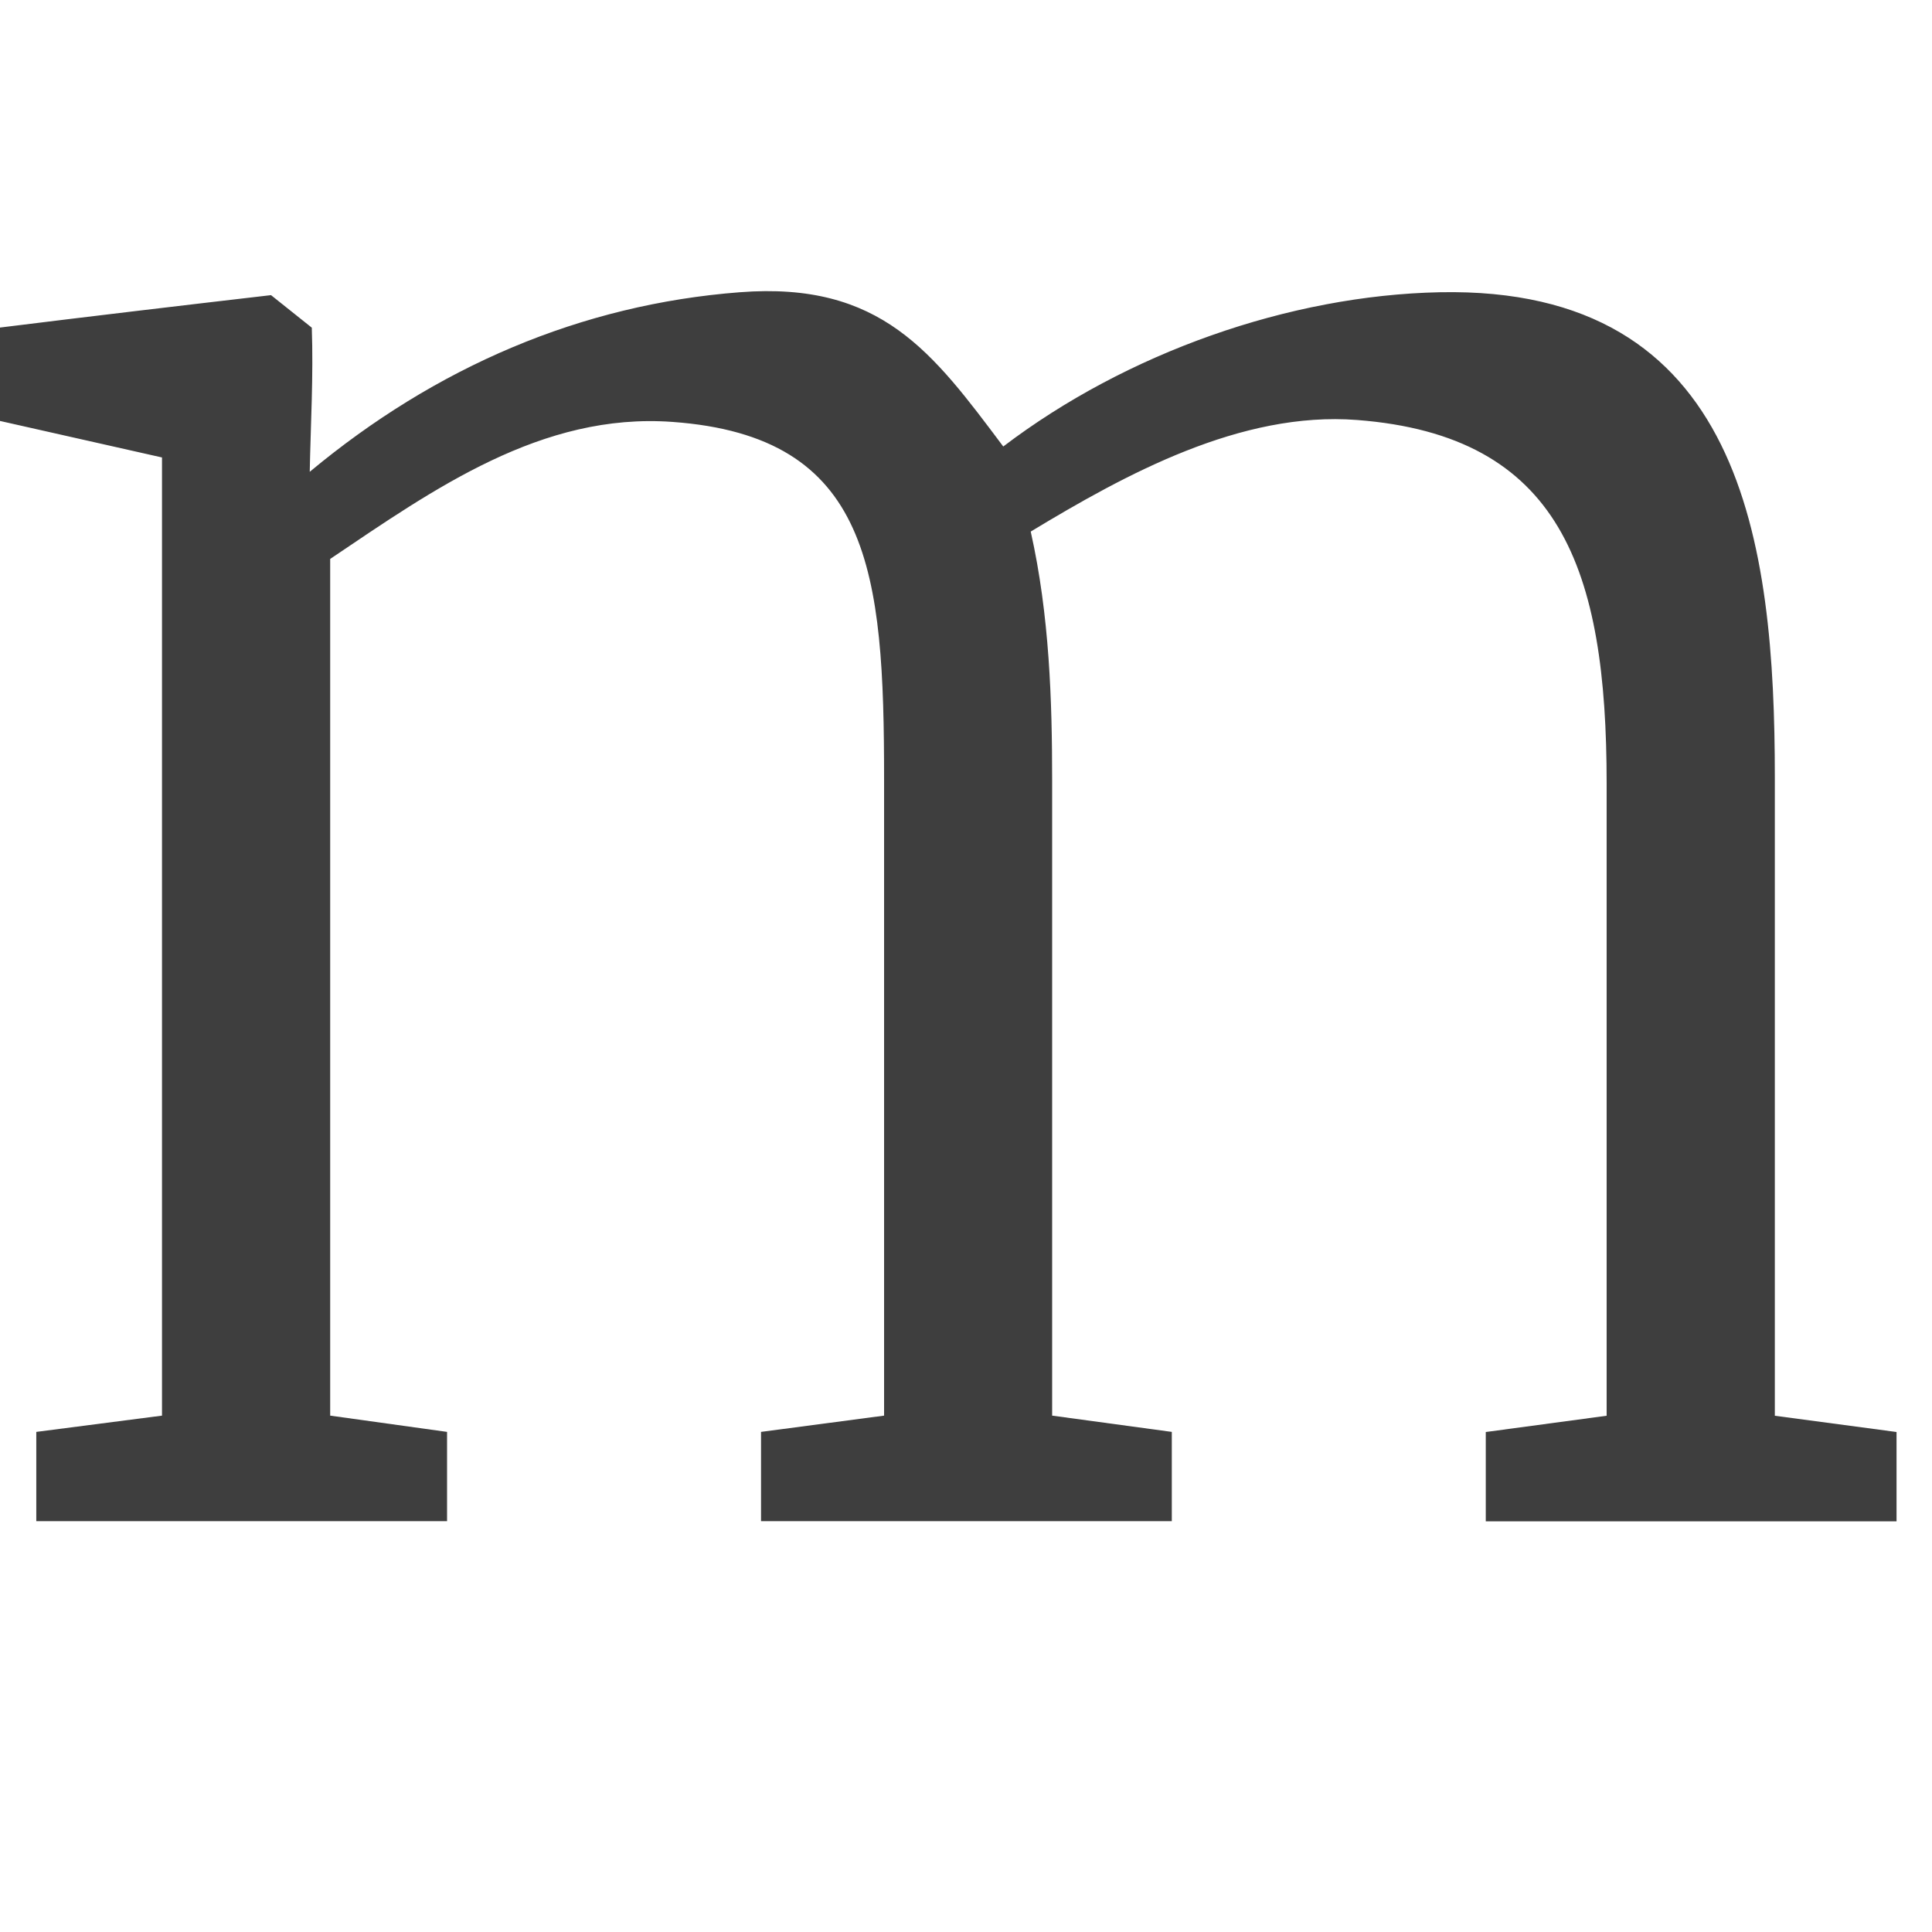 <?xml version="1.0" encoding="UTF-8" standalone="no"?>
<!-- Created with Inkscape (http://www.inkscape.org/) -->

<svg
   xmlns:dc="http://purl.org/dc/elements/1.1/"
   xmlns:cc="http://creativecommons.org/ns#"
   xmlns:rdf="http://www.w3.org/1999/02/22-rdf-syntax-ns#"
   xmlns:svg="http://www.w3.org/2000/svg"
   xmlns="http://www.w3.org/2000/svg"
   xmlns:sodipodi="http://sodipodi.sourceforge.net/DTD/sodipodi-0.dtd"
   xmlns:inkscape="http://www.inkscape.org/namespaces/inkscape"
   width="16"
   height="16"
   viewBox="0 0 16 16"
   id="svg2"
   version="1.1"
   inkscape:version="0.91 r13725"
   sodipodi:docname="favicon.svg"
   inkscape:export-filename="/home/tomekwi/Web/magnificat/ditty-songbook/app-icon.64.png"
   inkscape:export-xdpi="45"
   inkscape:export-ydpi="45">
  <defs
     id="defs4" />
  <sodipodi:namedview
     id="base"
     pagecolor="#ffffff"
     bordercolor="#666666"
     borderopacity="1.0"
     inkscape:pageopacity="0.0"
     inkscape:pageshadow="2"
     inkscape:zoom="1"
     inkscape:cx="80.676415"
     inkscape:cy="23.180768"
     inkscape:document-units="px"
     inkscape:current-layer="layer1"
     showgrid="false"
     units="px"
     inkscape:snap-bbox="true"
     inkscape:bbox-paths="false"
     inkscape:object-nodes="true"
     inkscape:bbox-nodes="true"
     showborder="false">
    <inkscape:grid
       type="xygrid"
       id="grid6573" />
  </sodipodi:namedview>
  <g
     inkscape:label="Foreground"
     inkscape:groupmode="layer"
     id="layer1"
     transform="translate(0,-1036.362)"
     style="display:inline;opacity:0.87">
    <g
       transform="scale(1.002,0.998)"
       style="font-style:normal;font-variant:normal;font-weight:300;font-stretch:normal;font-size:17.246px;line-height:582%;font-family:'Merriweather Light';-inkscape-font-specification:'Merriweather Light, Light';text-align:center;letter-spacing:0px;word-spacing:0px;writing-mode:lr-tb;text-anchor:middle;display:inline;opacity:1;fill:#000000;fill-opacity:0.871;stroke:none;stroke-width:1px;stroke-linecap:butt;stroke-linejoin:miter;stroke-opacity:1"
       id="text3336">
      <path
         d="m 0.3,1050.321 1.039,-0.135 0,-7.951 -1.339,-0.303 0,-0.775 C 0.746,1041.064 1.494,1040.975 2.24,1040.888 l 0.337,0.27 c 0.014,0.399 -0.009,0.797 -0.017,1.196 1.041,-0.87 2.243,-1.389 3.554,-1.49 1.171,-0.091 1.596,0.502 2.178,1.28 1.018,-0.777 2.363,-1.254 3.607,-1.28 2.505,-0.051 2.77,2.077 2.77,4.025 l 0,5.298 1.006,0.135 0,0.741 -3.395,0 0,-0.741 0.999,-0.135 0,-5.248 c 0,-1.774 -0.379,-2.885 -2.063,-3.015 -0.96,-0.074 -1.911,0.449 -2.697,0.926 0.156,0.698 0.177,1.412 0.177,2.063 l 0,5.273 0.989,0.135 0,0.741 -3.395,0 0,-0.741 1.017,-0.135 0,-5.282 c 0,-1.719 -0.106,-2.845 -1.749,-2.964 -1.082,-0.079 -1.971,0.557 -2.829,1.137 l 0,7.109 0.966,0.135 0,0.741 -3.395,0 0,-0.741 z"
         id="path6576"
         inkscape:connector-curvature="0"
         sodipodi:nodetypes="ccccccccscssccccccsscsccccccssccccccc"
         style="fill:#000000;fill-opacity:0.871" />
    </g>
    <g
       id="g6590"
       style="font-style:normal;font-variant:normal;font-weight:300;font-stretch:normal;font-size:17.246px;line-height:582%;font-family:'Merriweather Light';-inkscape-font-specification:'Merriweather Light, Light';text-align:center;letter-spacing:0px;word-spacing:0px;writing-mode:lr-tb;text-anchor:middle;display:inline;opacity:1;fill:#000000;fill-opacity:0.871;stroke:none;stroke-width:1px;stroke-linecap:butt;stroke-linejoin:miter;stroke-opacity:1"
       transform="matrix(2.003,0,0,1.997,45,-1052.362)">
      <path
         sodipodi:nodetypes="ccccccccscssccccccsscsccccccssccccccc"
         inkscape:connector-curvature="0"
         id="path6592"
         d="m 0.3,1050.631 1.198,-0.135 0,-8.041 -1.498,-0.225 0,-0.419 L 1.997,1041.547 l 0.516,0.187 c 0,0 -0.009,0.619 -0.017,1.018 1.041,-0.87 2.297,-1.424 3.6,-1.424 1.582,0 1.986,1.214 1.986,1.214 1.018,-0.777 2.33,-1.214 3.574,-1.214 2.079,0 2.821,1.834 2.821,3.782 l 0,5.387 1.198,0.135 0,0.431 -3.395,0 0,-0.431 1.198,-0.135 0,-5.337 c 0,-1.774 -0.578,-2.885 -2.262,-3.015 -0.96,-0.074 -2.121,0.449 -2.907,0.926 0.156,0.698 0.177,1.412 0.177,2.063 l 0,5.362 1.198,0.135 0,0.431 -3.395,0 0,-0.431 1.198,-0.135 0,-5.37 c 0,-1.719 -0.106,-2.845 -1.749,-2.964 -1.082,-0.079 -2.385,0.557 -3.243,1.137 l 0,7.197 1.198,0.135 0,0.431 -3.395,0 0,-0.431 z"
         style="fill:#000000;fill-opacity:0.871" />
    </g>
    <g
       id="g6608"
       style="font-style:normal;font-variant:normal;font-weight:300;font-stretch:normal;font-size:17.246px;line-height:582%;font-family:'Merriweather Light';-inkscape-font-specification:'Merriweather Light, Light';text-align:center;letter-spacing:0px;word-spacing:0px;writing-mode:lr-tb;text-anchor:middle;display:inline;opacity:1;fill:#000000;fill-opacity:0.871;stroke:none;stroke-width:1px;stroke-linecap:butt;stroke-linejoin:miter;stroke-opacity:1"
       transform="matrix(3.005,0,0,2.995,100,-2104.724)">
      <path
         sodipodi:nodetypes="cccccccscssccccccsscsccccccssccccccc"
         inkscape:connector-curvature="0"
         id="path6610"
         d="m 1.331,1050.186 0,-7.951 -1.331,-0.303 0,-0.775 C 0.746,1041.064 1.494,1040.975 2.24,1040.888 l 0.337,0.27 c 0.014,0.399 -0.009,0.797 -0.017,1.196 1.041,-0.87 2.243,-1.389 3.554,-1.49 1.171,-0.091 1.596,0.502 2.178,1.28 1.018,-0.777 2.363,-1.254 3.607,-1.28 2.505,-0.051 2.719,2.077 2.744,4.025 l 0,5.298 0.998,0.135 0,0.741 -3.328,0 0,-0.741 0.998,-0.135 0,-5.248 c 0,-1.774 -0.411,-2.885 -2.095,-3.015 -0.96,-0.074 -1.911,0.449 -2.697,0.926 0.156,0.698 0.118,1.412 0.134,2.063 l 0,5.273 0.998,0.135 0,0.741 -3.328,0 0,-0.741 0.998,-0.135 0,-5.282 c 0,-1.719 -0.121,-2.845 -1.764,-2.964 -1.082,-0.079 -2.037,0.557 -2.895,1.137 l 0,7.109 0.998,0.135 0,0.741 -3.328,0 0,-0.741 z"
         style="fill:#000000;fill-opacity:0.871" />
    </g>
  </g>
  <g
     inkscape:groupmode="layer"
     id="layer7"
     inkscape:label="Sizes"
     style="display:inline;opacity:0">
    <rect
       style="color:#000000;clip-rule:nonzero;display:inline;overflow:visible;visibility:visible;opacity:1;isolation:auto;mix-blend-mode:normal;color-interpolation:sRGB;color-interpolation-filters:linearRGB;solid-color:#000000;solid-opacity:1;fill:#000000;fill-opacity:1;fill-rule:evenodd;stroke:none;stroke-width:1;stroke-linecap:butt;stroke-linejoin:miter;stroke-miterlimit:4;stroke-dasharray:none;stroke-dashoffset:0;stroke-opacity:1;color-rendering:auto;image-rendering:auto;shape-rendering:auto;text-rendering:auto;enable-background:accumulate"
       id="rect6584"
       width="16"
       height="16"
       x="0"
       y="0"
       inkscape:export-xdpi="90"
       inkscape:export-ydpi="90" />
    <rect
       y="-16"
       x="45"
       height="32"
       width="32"
       id="rect6588"
       style="color:#000000;clip-rule:nonzero;display:inline;overflow:visible;visibility:visible;opacity:1;isolation:auto;mix-blend-mode:normal;color-interpolation:sRGB;color-interpolation-filters:linearRGB;solid-color:#000000;solid-opacity:1;fill:#000000;fill-opacity:1;fill-rule:evenodd;stroke:none;stroke-width:1;stroke-linecap:butt;stroke-linejoin:miter;stroke-miterlimit:4;stroke-dasharray:none;stroke-dashoffset:0;stroke-opacity:1;color-rendering:auto;image-rendering:auto;shape-rendering:auto;text-rendering:auto;enable-background:accumulate"
       inkscape:export-xdpi="90"
       inkscape:export-ydpi="90"
       inkscape:export-filename="favicon.32.png" />
    <rect
       y="-32"
       x="100"
       height="48"
       width="48"
       id="rect6606"
       style="color:#000000;clip-rule:nonzero;display:inline;overflow:visible;visibility:visible;opacity:1;isolation:auto;mix-blend-mode:normal;color-interpolation:sRGB;color-interpolation-filters:linearRGB;solid-color:#000000;solid-opacity:1;fill:#000000;fill-opacity:1;fill-rule:evenodd;stroke:none;stroke-width:1;stroke-linecap:butt;stroke-linejoin:miter;stroke-miterlimit:4;stroke-dasharray:none;stroke-dashoffset:0;stroke-opacity:1;color-rendering:auto;image-rendering:auto;shape-rendering:auto;text-rendering:auto;enable-background:accumulate"
       inkscape:export-xdpi="90"
       inkscape:export-ydpi="90"
       inkscape:export-filename="favicon.48.png" />
  </g>
</svg>

